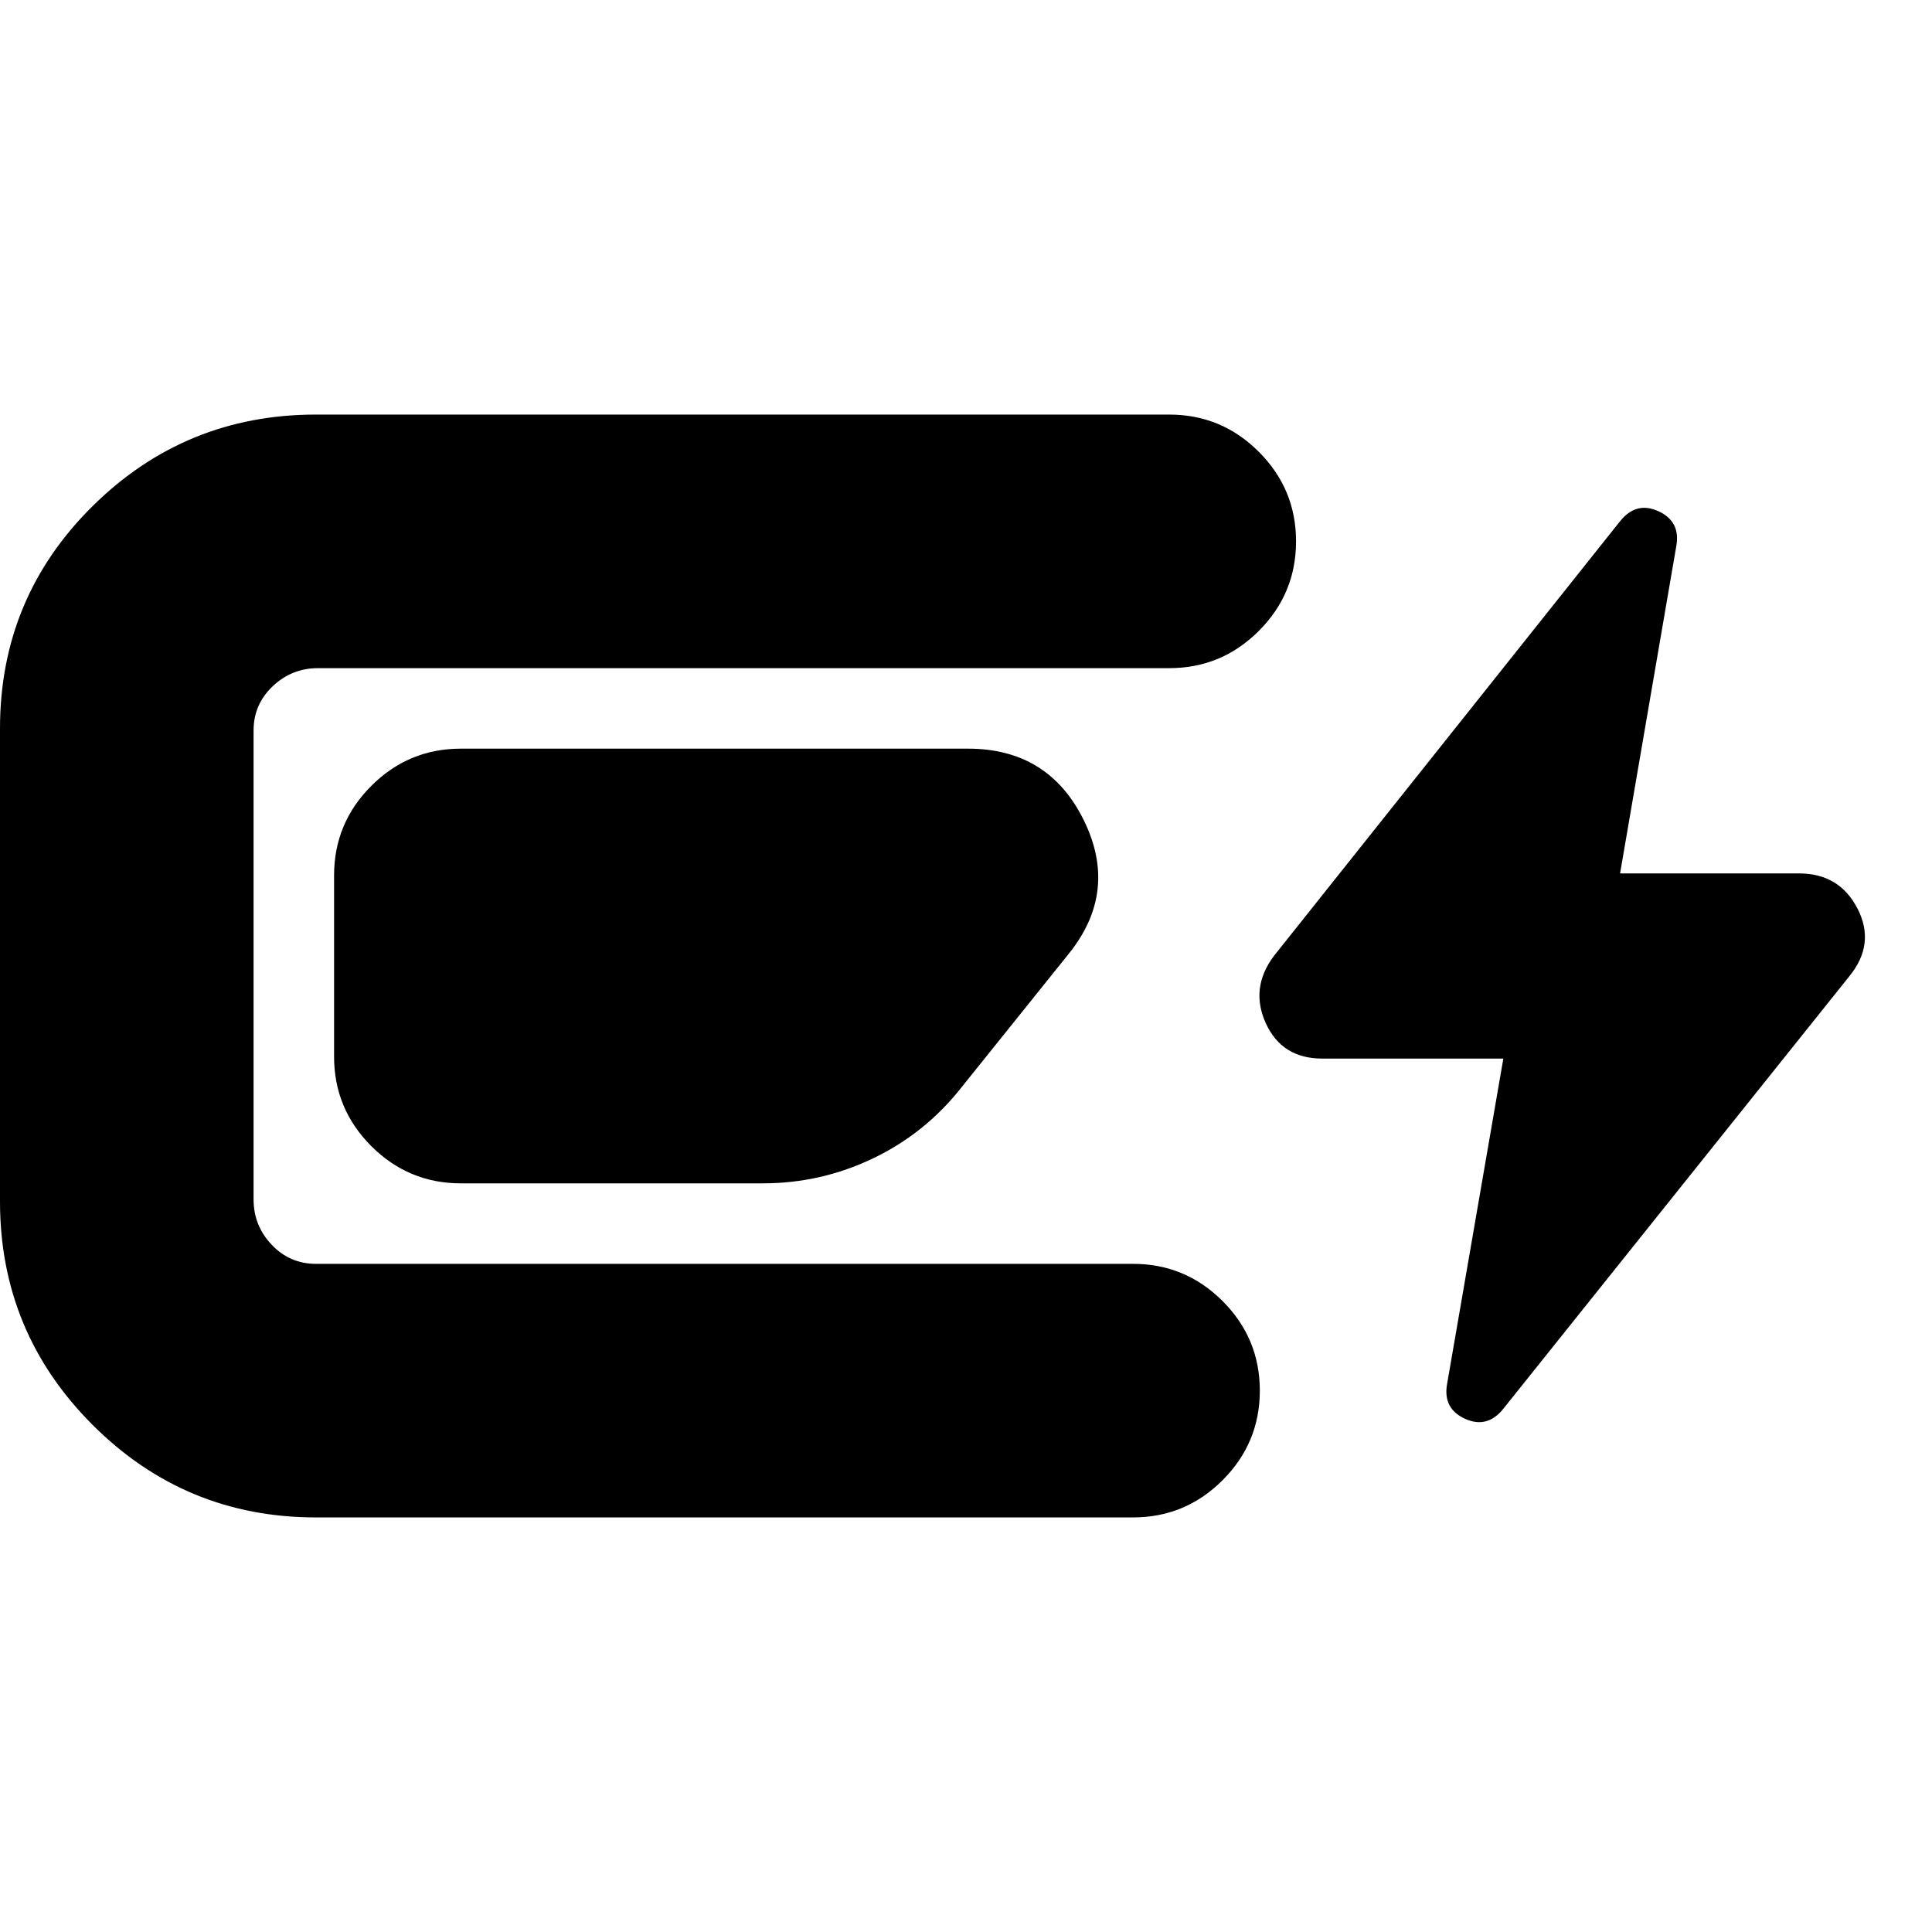 <svg xmlns="http://www.w3.org/2000/svg" height="24" viewBox="0 -960 960 960" width="24"><path d="M157-206q-65 0-111-46T0-363v-235q0-65 46-110.5T157-754h424q26 0 44.5 18.5T644-691q0 26-18.5 44.5T581-628H158q-13 0-22.5 9t-9.5 22v233q0 13 9 22.5t22 9.5h406q26 0 44.5 18.5T626-269q0 26-18.5 44.5T563-206H157Zm9-229v-90q0-26 18.5-44.5T229-588h252q40 0 57.5 35.5T531-486l-53 66q-18 23-44 35.5T379-372H229q-26 0-44.5-18.5T166-435Zm581 175q-8 10-19 5t-9-17l28-162h-90q-20 0-28-17.5t4-33.5l172-216q8-10 19-5t9 17l-28 163h89q20 0 29 17.5t-4 33.5L747-260Z"/></svg>